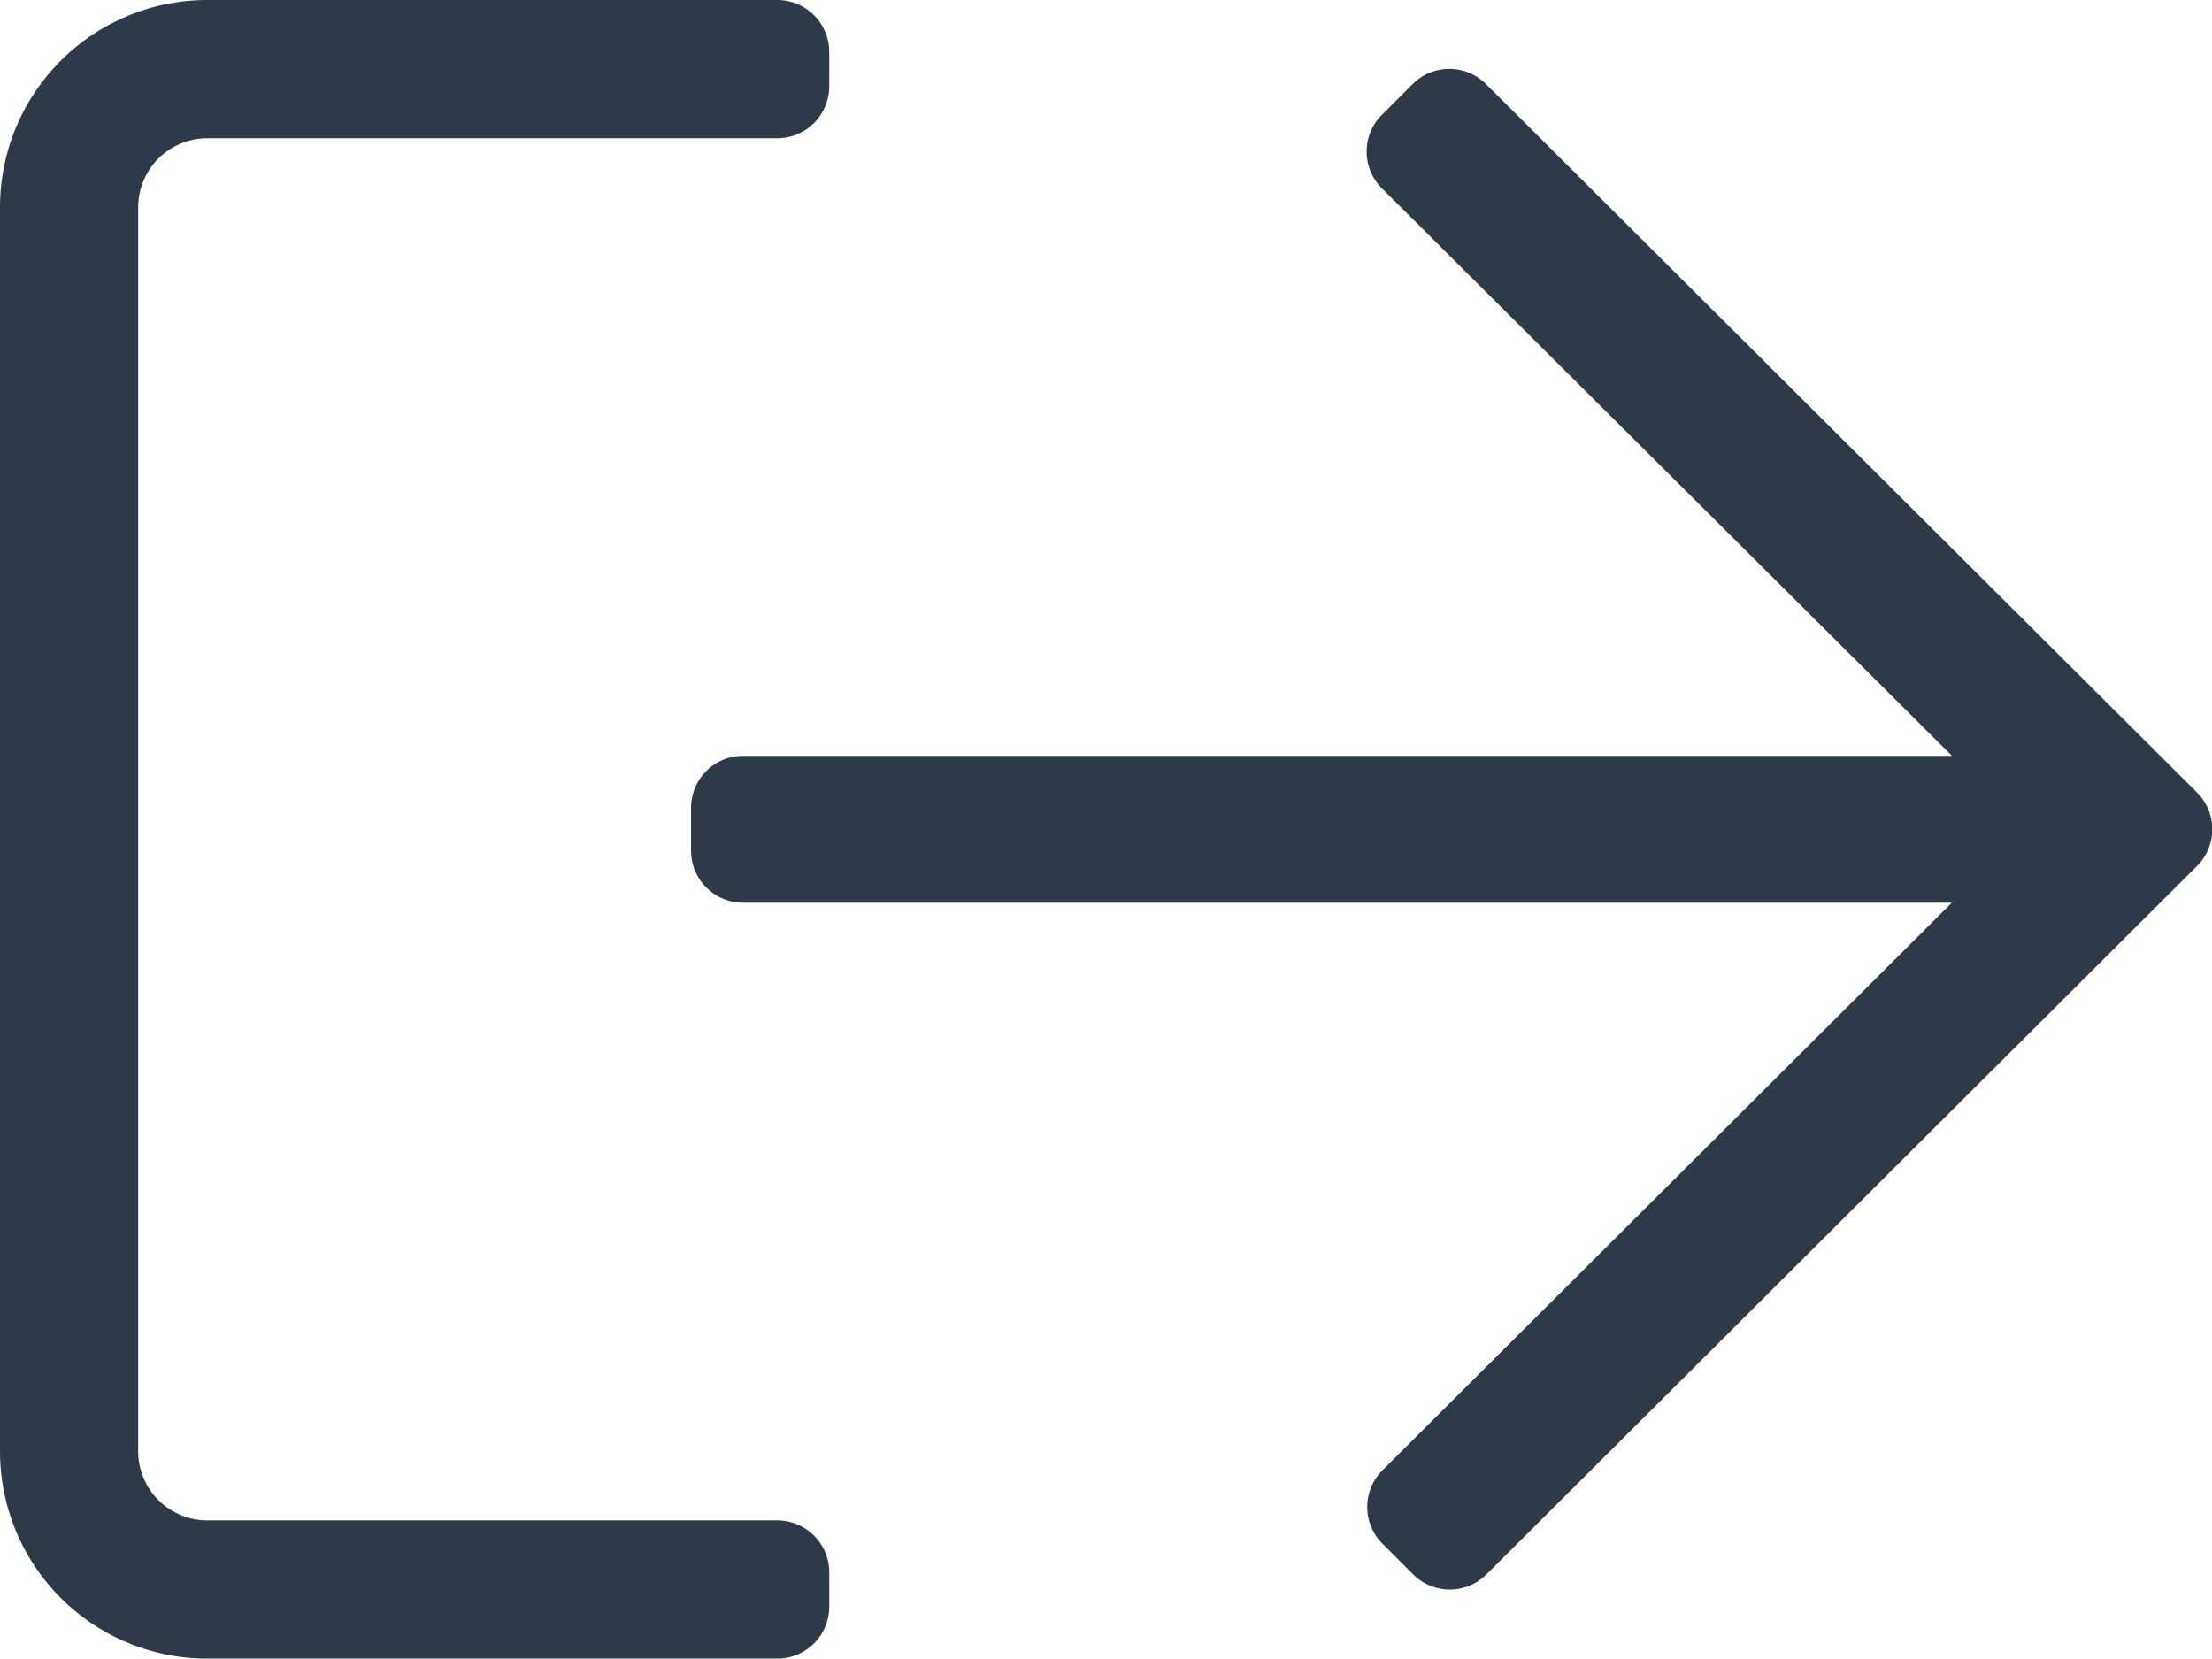 <svg xmlns="http://www.w3.org/2000/svg" width="29.441" height="22.075" viewBox="0 0 29.441 22.075">
  <path id="Log-out" d="M2.759,64h7.588a.692.692,0,0,1,.69.69v.46a.692.692,0,0,1-.69.69H2.759a.922.922,0,0,0-.92.92V83.316a.922.922,0,0,0,.92.92h7.588a.692.692,0,0,1,.69.69v.46a.692.692,0,0,1-.69.69H2.759A2.76,2.76,0,0,1,0,83.316V66.759A2.76,2.76,0,0,1,2.759,64ZM18.8,65.121l-.408.408a.69.69,0,0,0,0,.977l7.588,7.554H9.888a.692.692,0,0,0-.69.69v.575a.692.692,0,0,0,.69.69H25.978L18.4,83.569a.69.69,0,0,0,0,.977l.408.408a.69.69,0,0,0,.977,0l9.457-9.428a.69.69,0,0,0,0-.977l-9.462-9.428A.69.69,0,0,0,18.8,65.121Z" transform="translate(0 -64)" fill="#2f3a48"/>
</svg>
